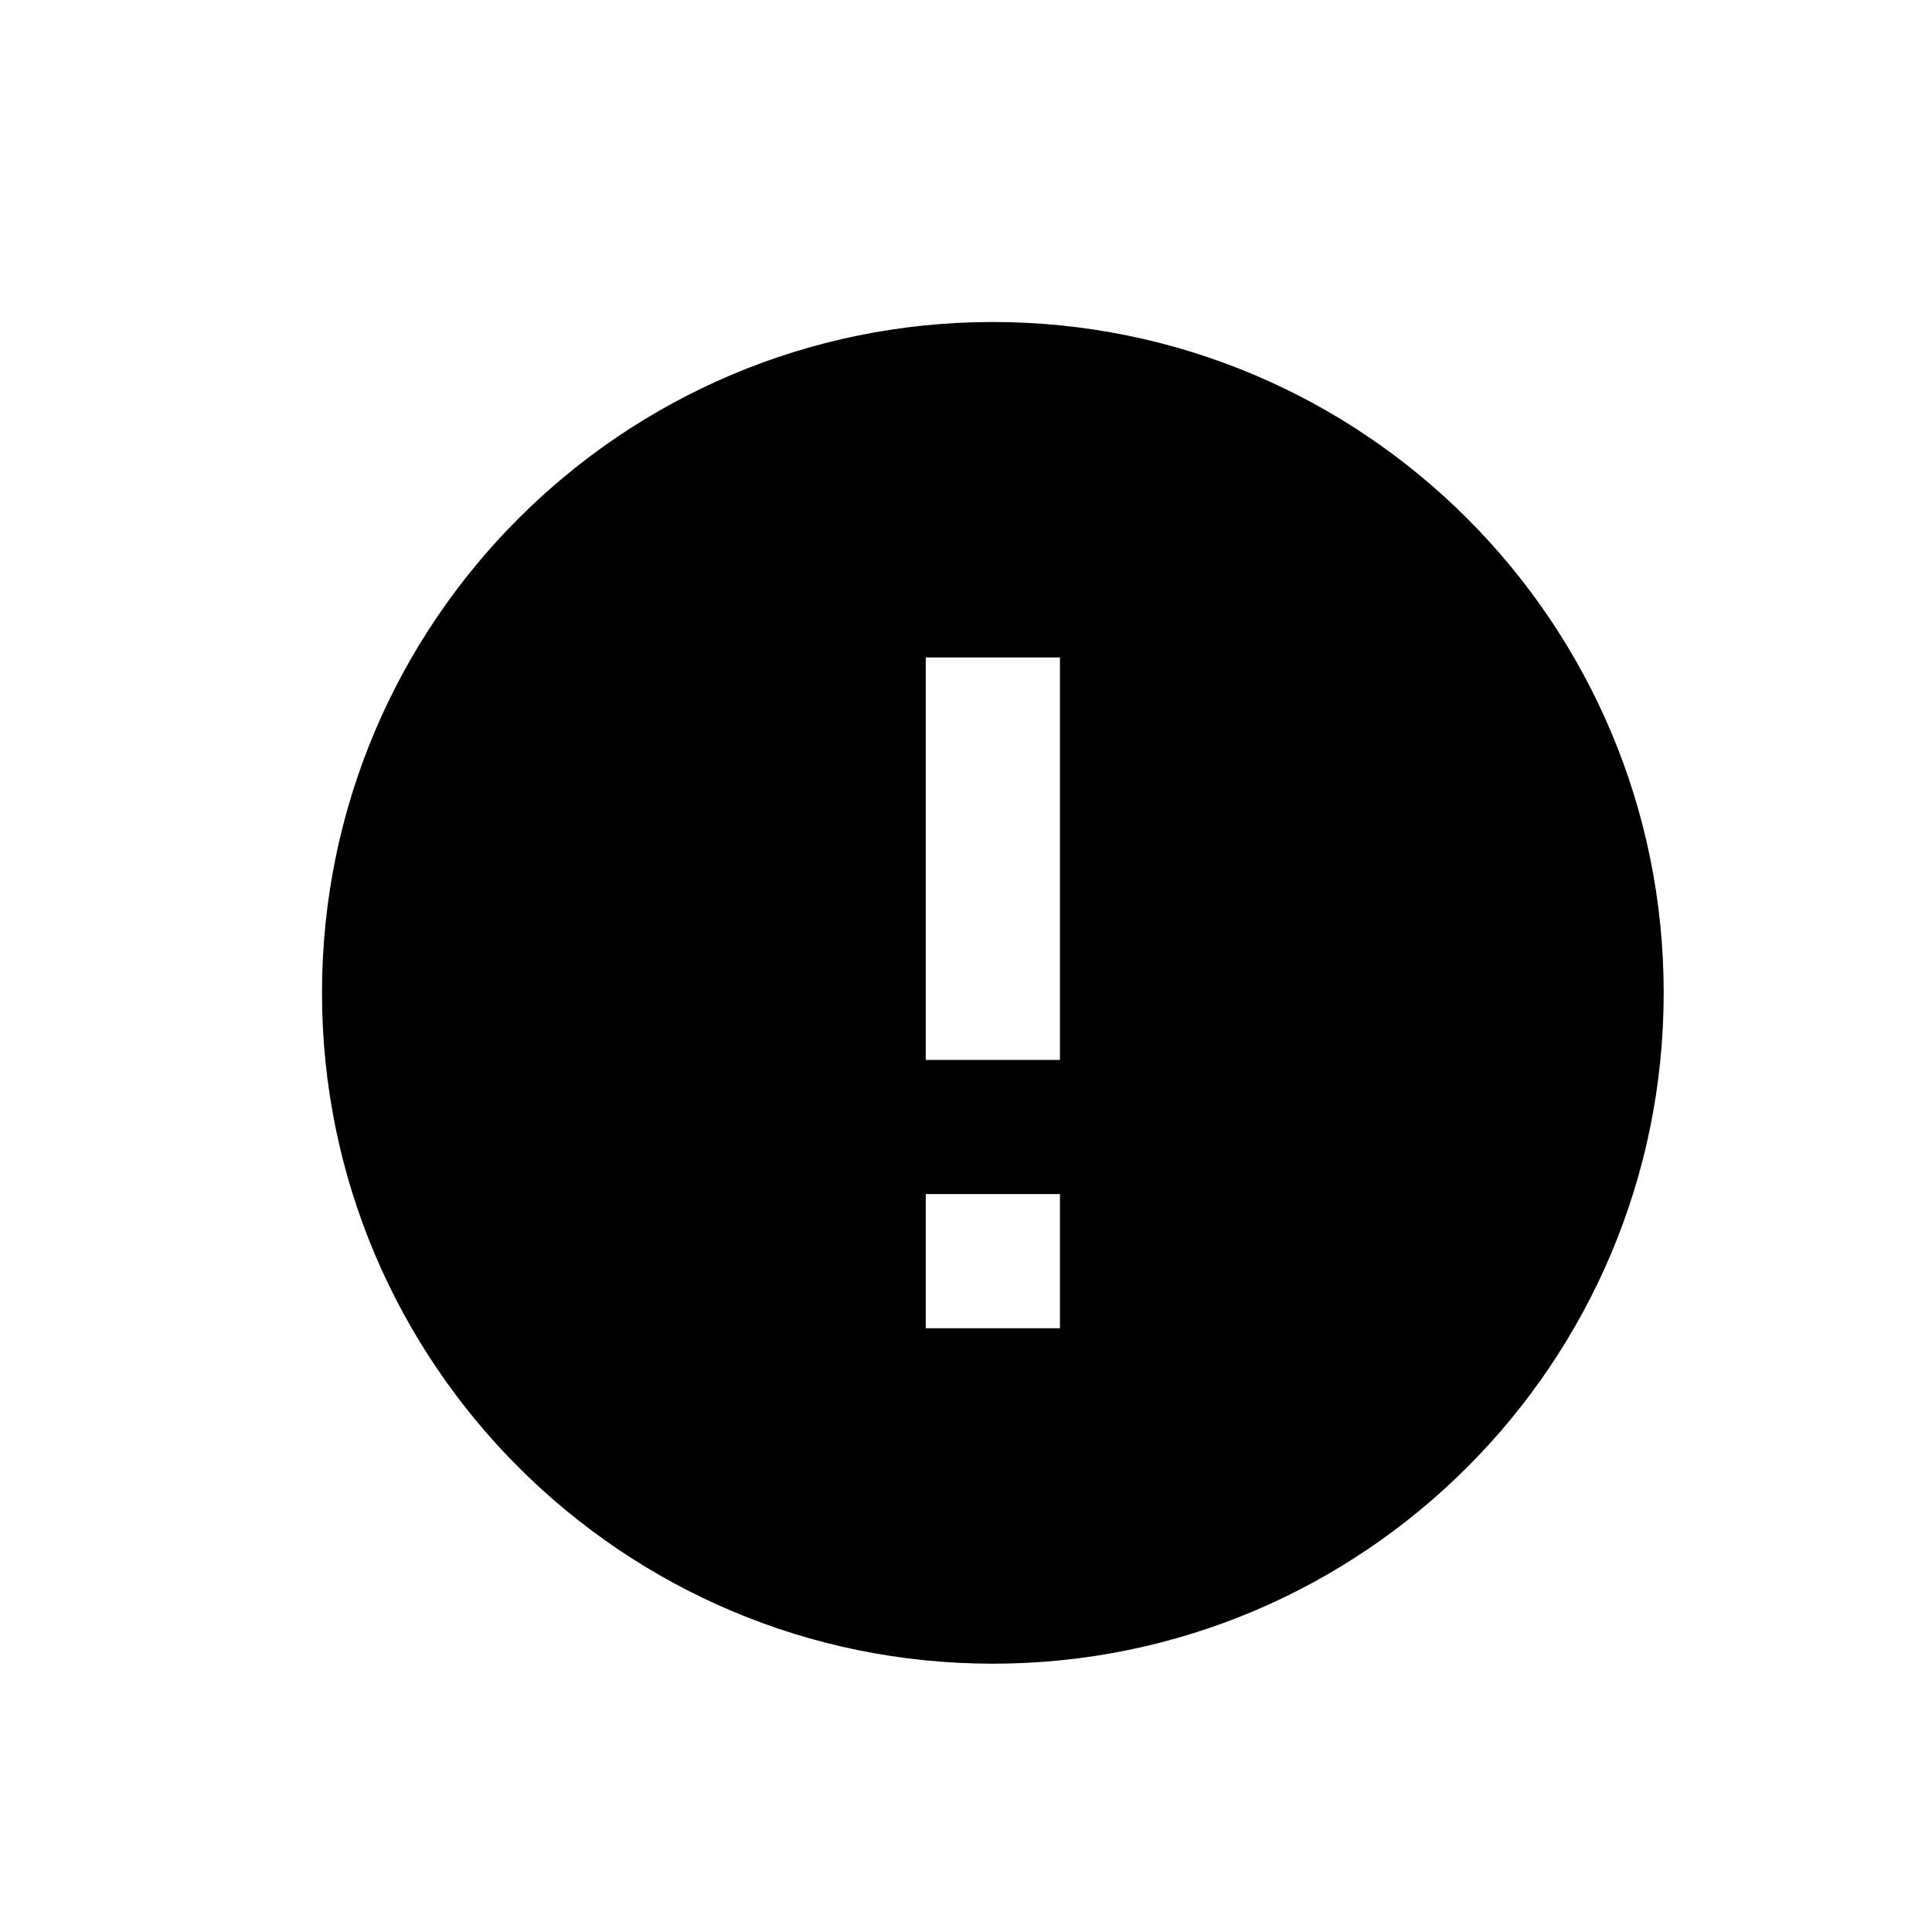 <svg width="24" height="24" viewBox="0 0 24 24" fill="none" xmlns="http://www.w3.org/2000/svg">
<path d="M12.333 20.667C7.731 20.667 4 16.936 4 12.333C4 7.731 7.731 4 12.333 4C16.936 4 20.667 7.731 20.667 12.333C20.667 16.936 16.936 20.667 12.333 20.667ZM11.5 14.833V16.5H13.167V14.833H11.5ZM11.5 8.167V13.167H13.167V8.167H11.5Z" fill="currentColor"/>
</svg>
